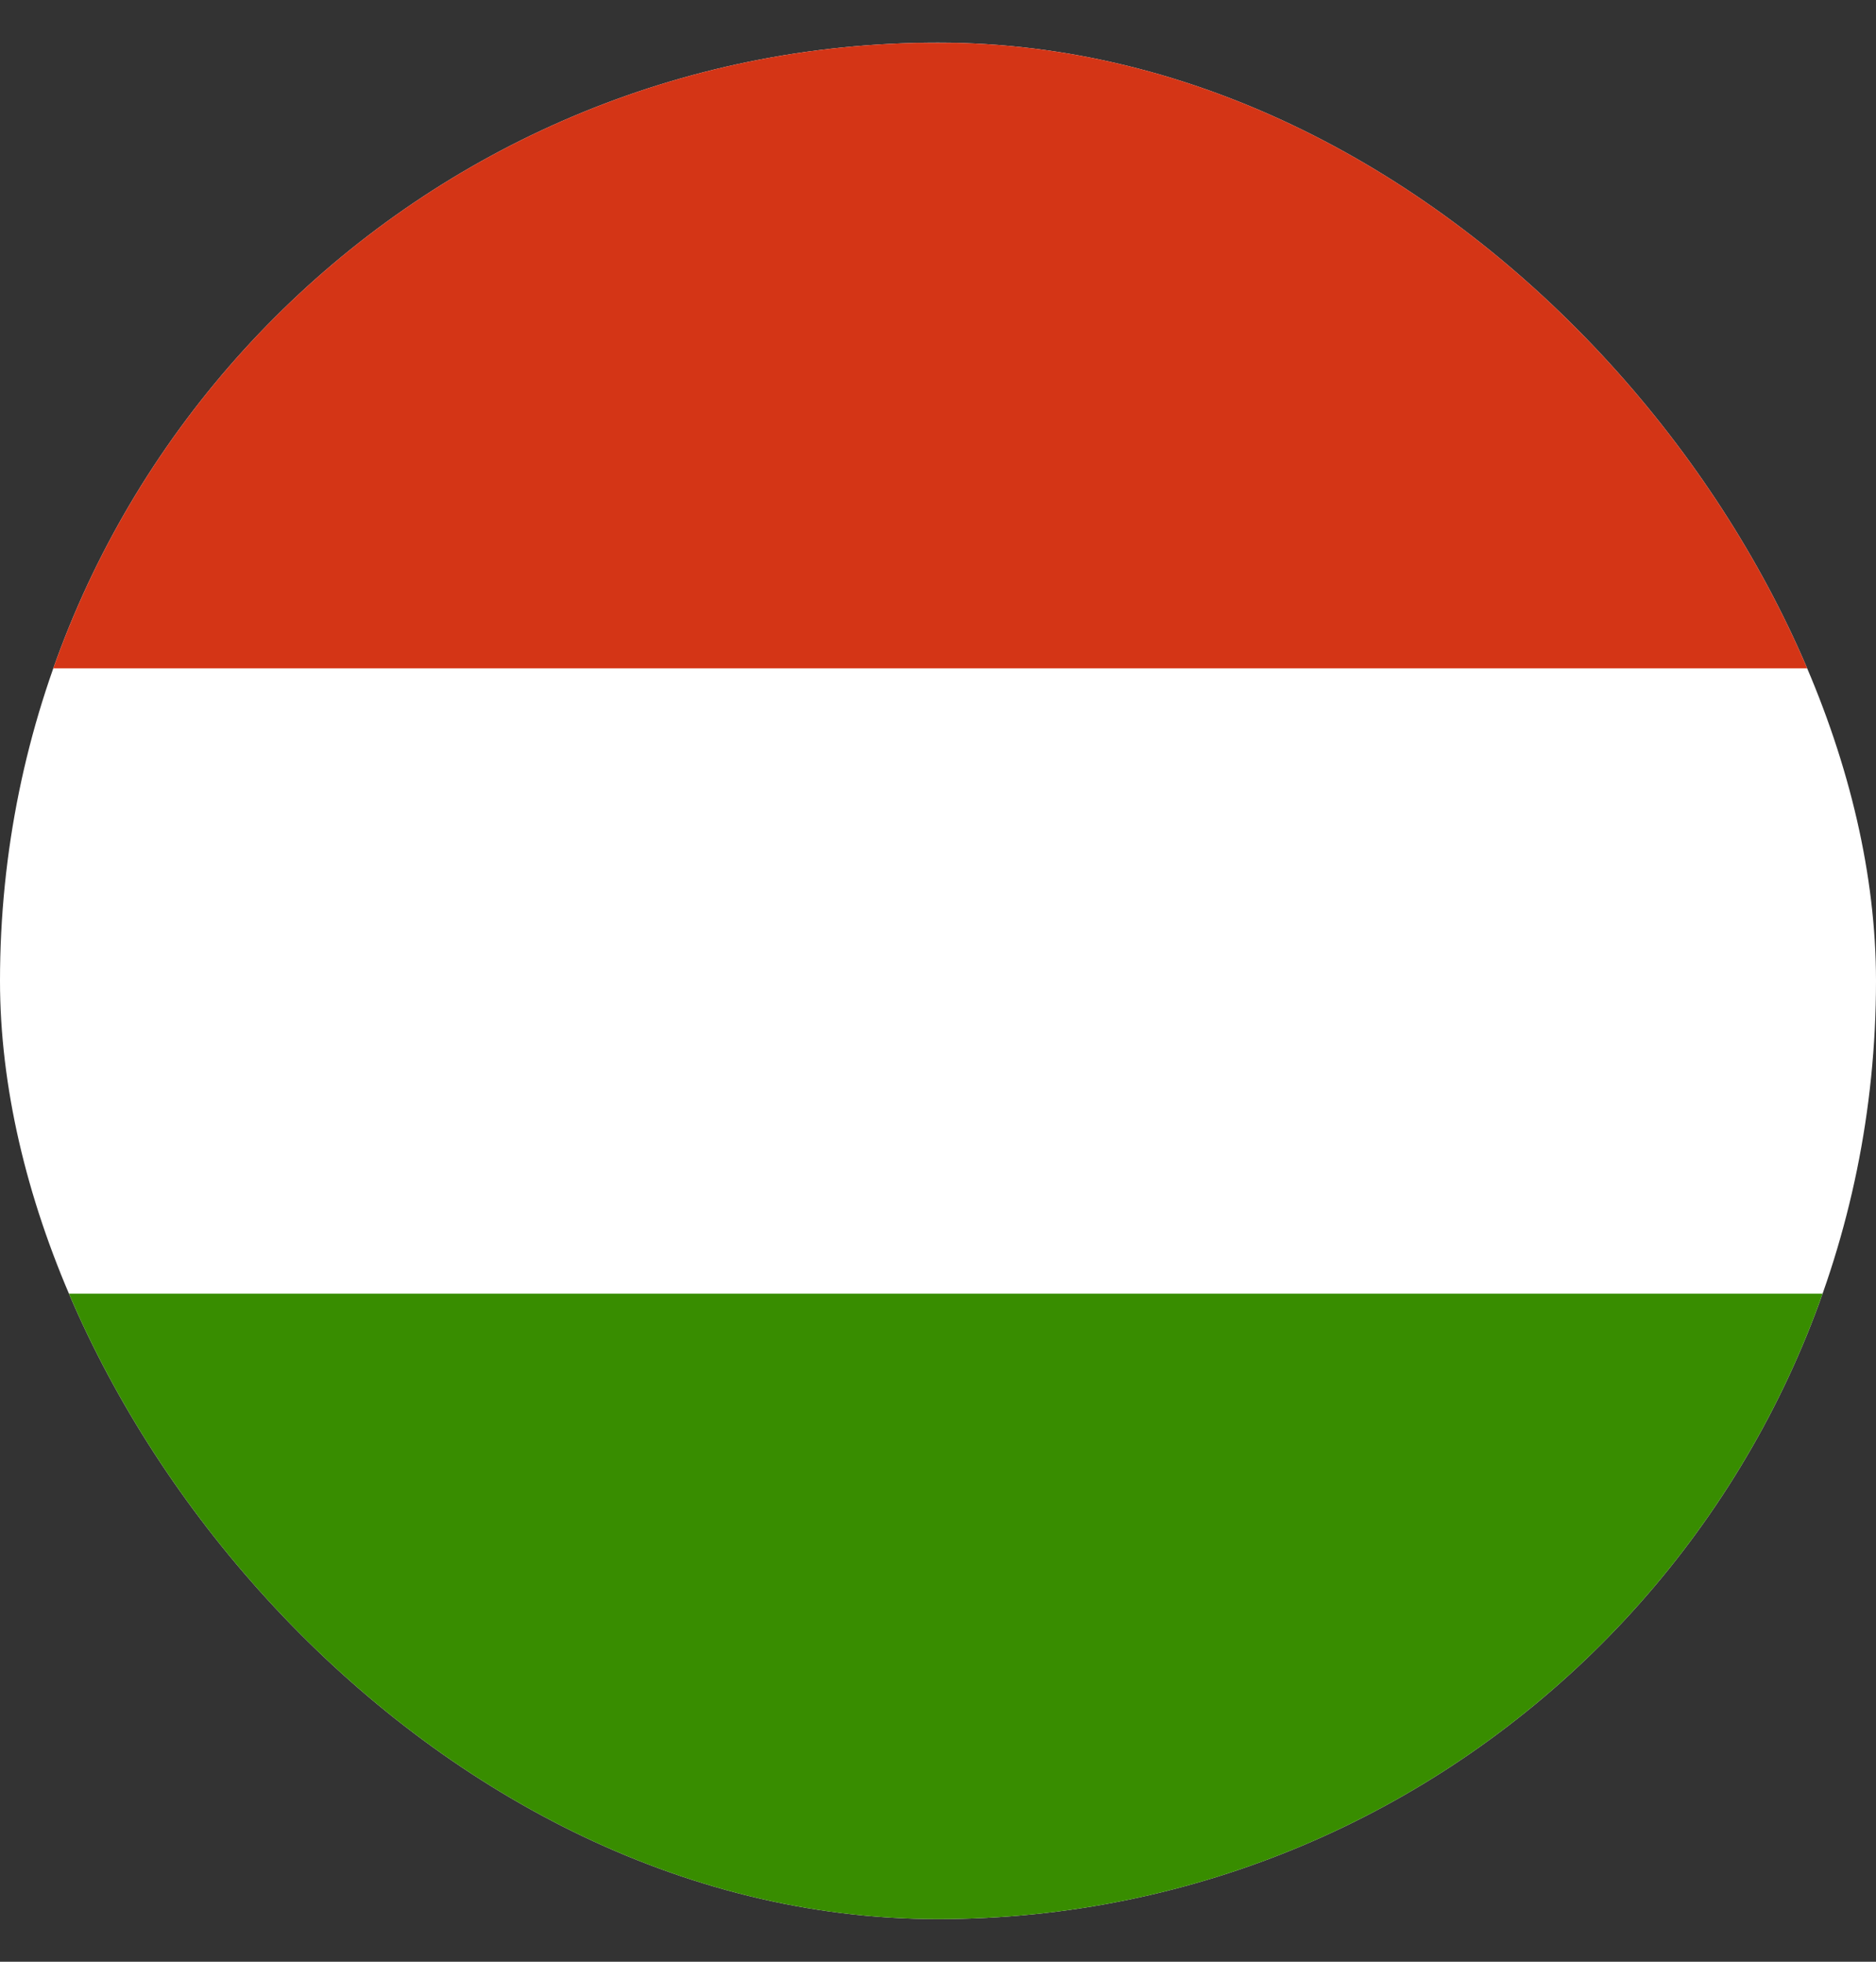 <svg width="22" height="23" viewBox="0 0 22 23" fill="none" xmlns="http://www.w3.org/2000/svg">
<rect x="0" y="0" width="22" height="23" fill="#333333" stroke="none"/>
<g id="hu 1">
<g clip-path="url(#clip0_99_8221)">
<g id="Group">
<path id="Vector" fill-rule="evenodd" clip-rule="evenodd" d="M22 22.5H0V0.5H22V22.5Z" fill="white"/>
<path id="Vector_2" fill-rule="evenodd" clip-rule="evenodd" d="M22 22.5H0V15.167H22V22.5Z" fill="#388D00"/>
<path id="Vector_3" fill-rule="evenodd" clip-rule="evenodd" d="M22 7.836H0V0.503H22V7.836Z" fill="#D43516"/>
</g>
</g>
</g>
<defs>
<clipPath id="clip0_99_8221">
<rect y="0.5" width="22" height="22" rx="11" fill="white"/>
</clipPath>
</defs>
</svg>
